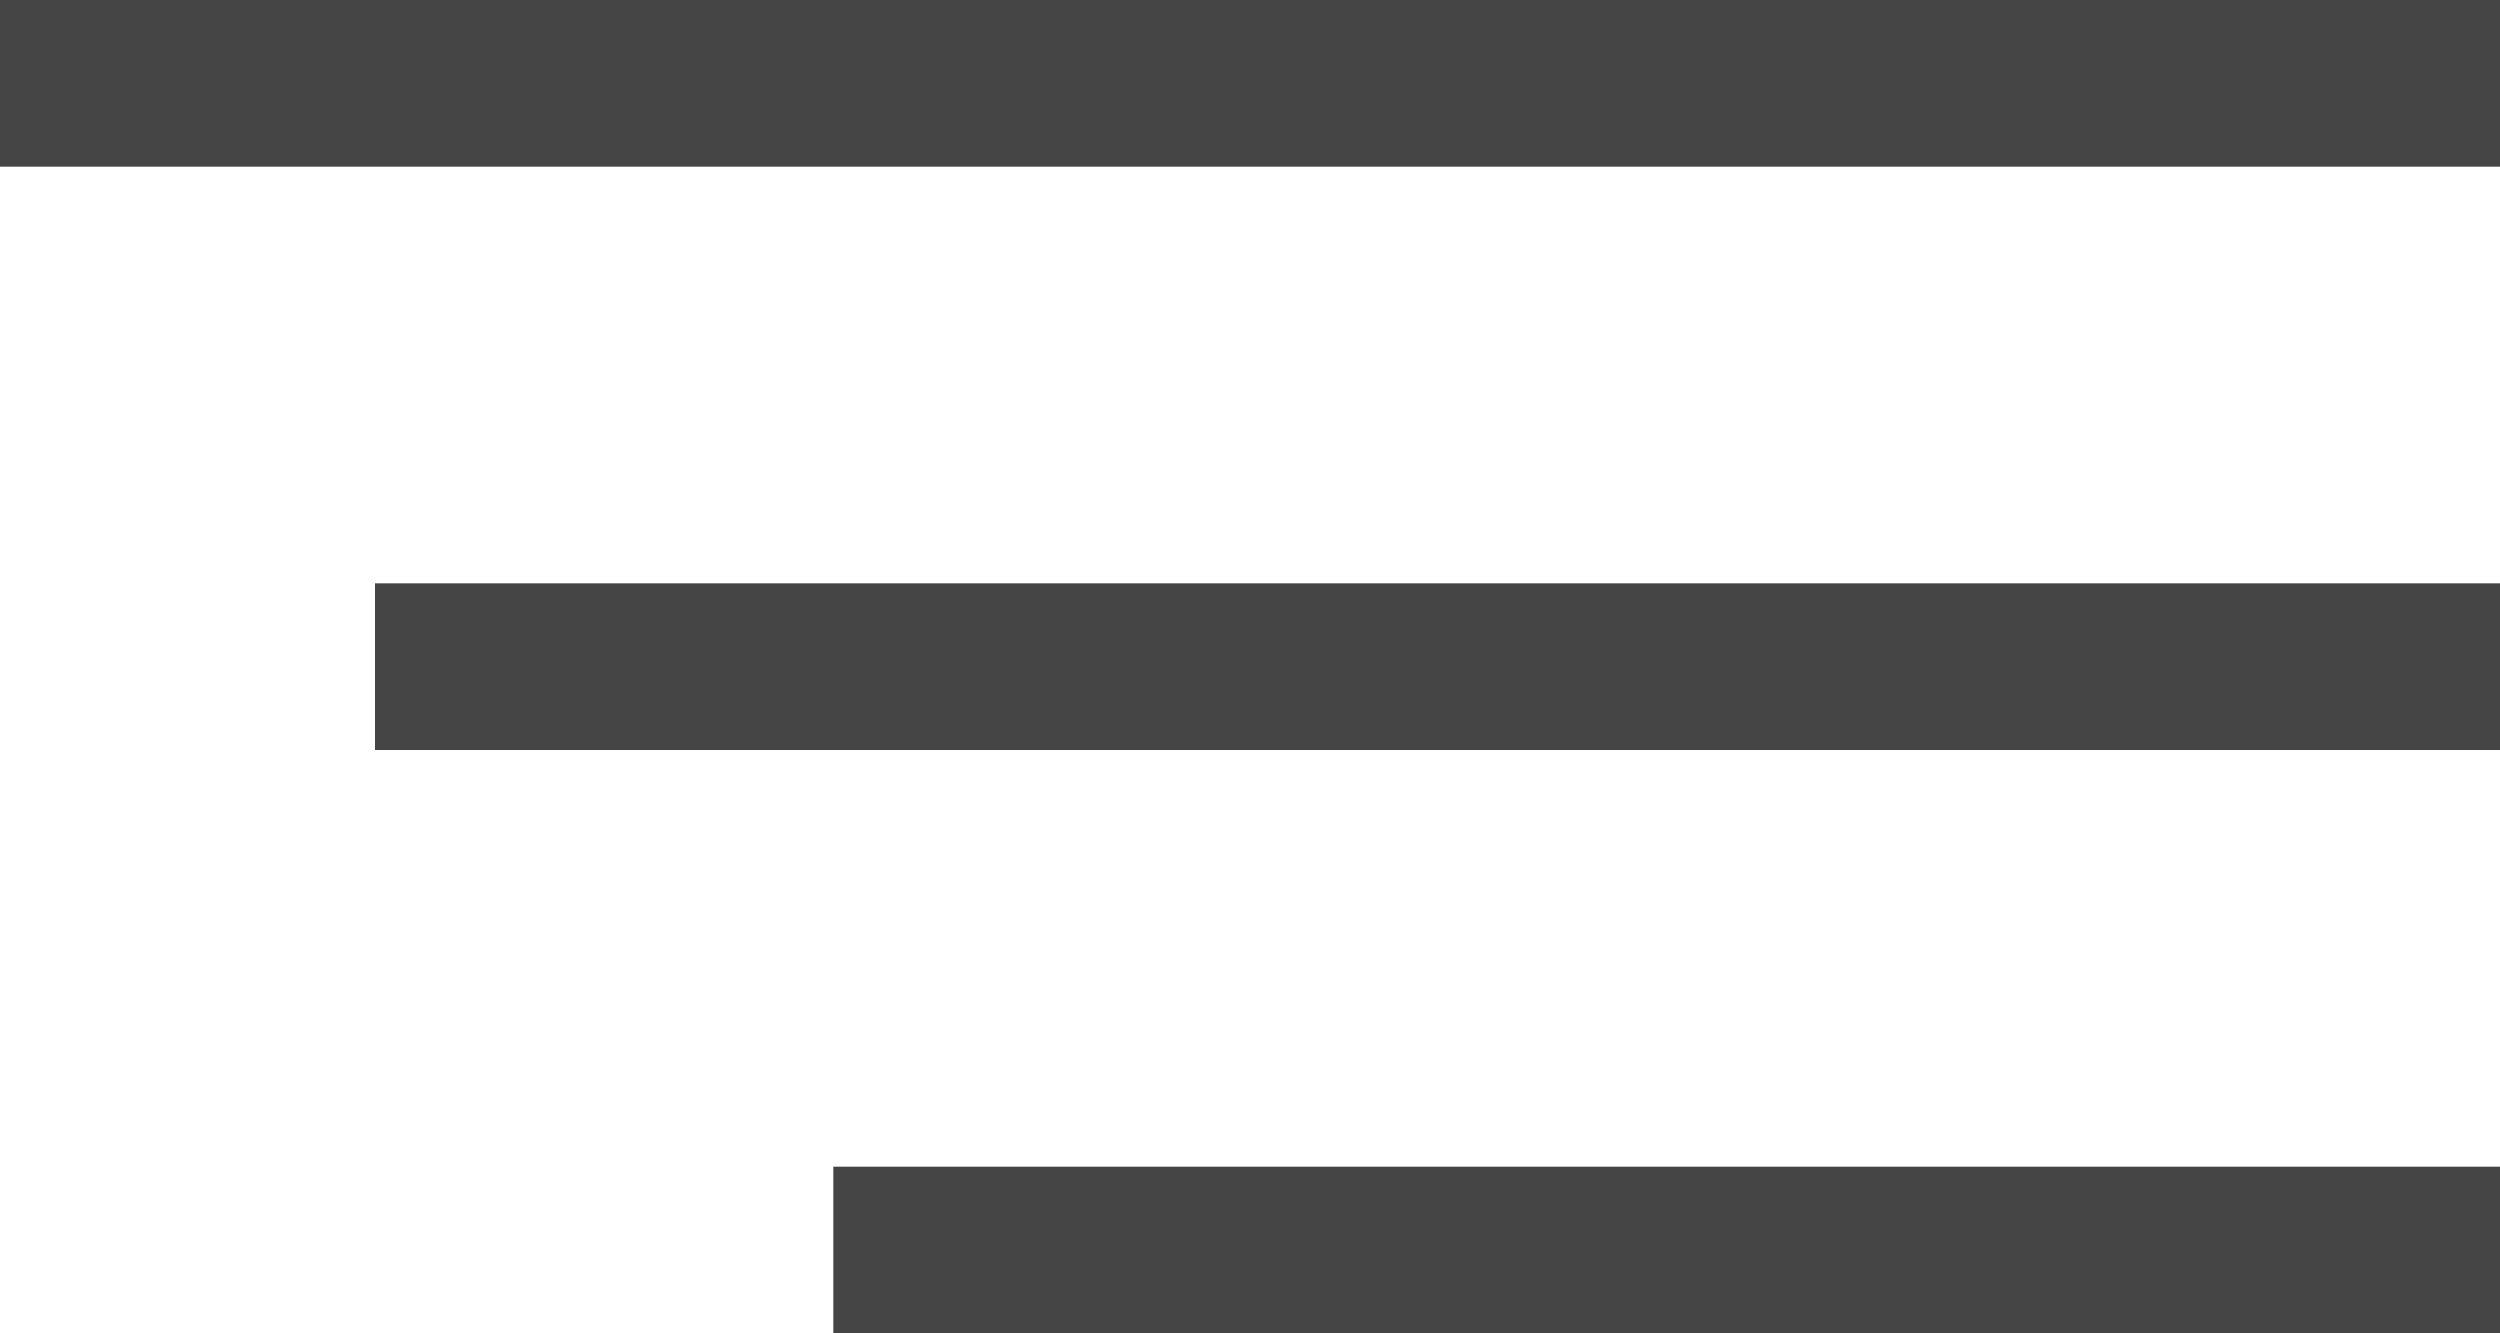 <svg width="30" height="16" viewBox="0 0 30 16" fill="none" xmlns="http://www.w3.org/2000/svg" xmlns:xlink="http://www.w3.org/1999/xlink">
	<desc>
			Created with Pixso.
	</desc>
	<defs/>
	<path id="Vector" d="M0 1L30 1M4.5 8L30 8M10 15L30 15" stroke="#454545" stroke-opacity="1" stroke-width="2"/>
</svg>
